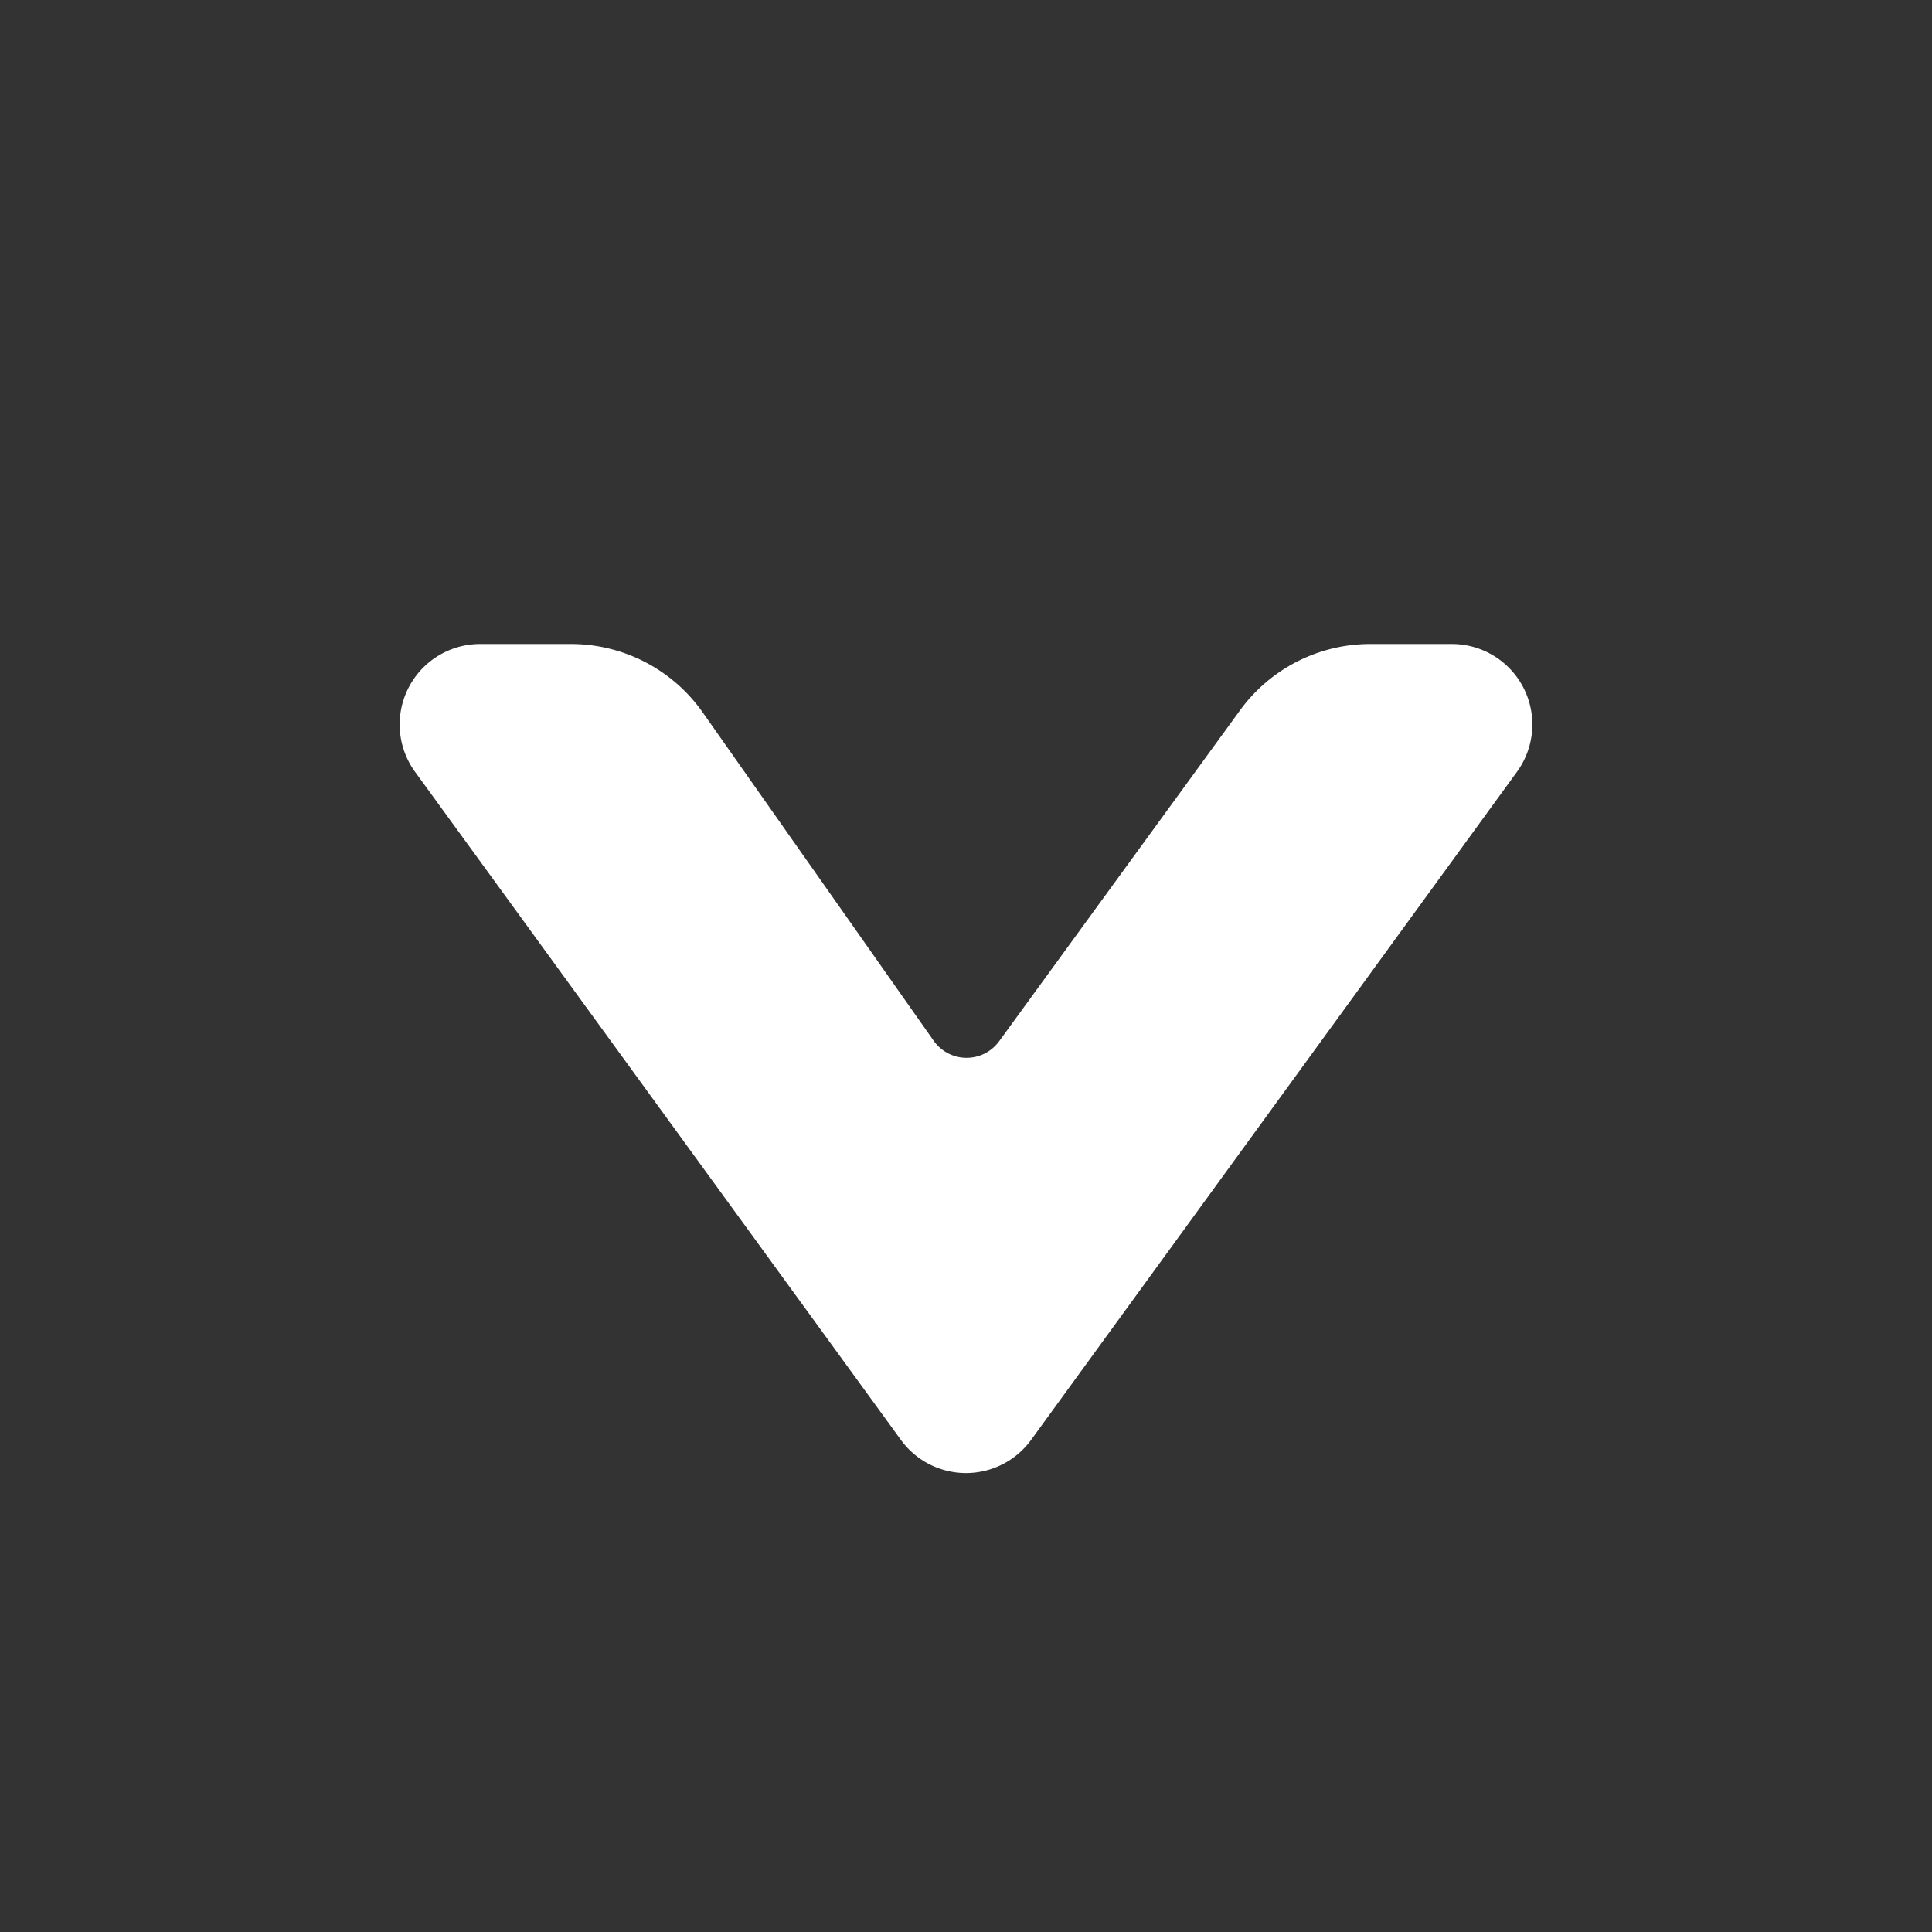<svg xmlns="http://www.w3.org/2000/svg" width="12" height="12" viewBox="0 0 12 12">
  <rect x="0" y="0" width="12" height="12" fill="#333333" stroke="none"/>
  <title>
    ArrowCollapseSelected
  </title>
  <g fill="none" fill-rule="evenodd">
    <rect width="12" height="12"/>
    <path fill="#FFFFFF" fill-rule="nonzero" d="M2.578 4.794l3.018 4.15a.5.5 0 0 0 .808 0l3.018-4.15A.5.5 0 0 0 9.018 4H8.51a1 1 0 0 0-.808.412L6.206 6.467a.25.25 0 0 1-.407-.003l-1.435-2.04A1 1 0 0 0 3.546 4h-.564a.5.5 0 0 0-.404.794z"/>
  </g>
</svg>
